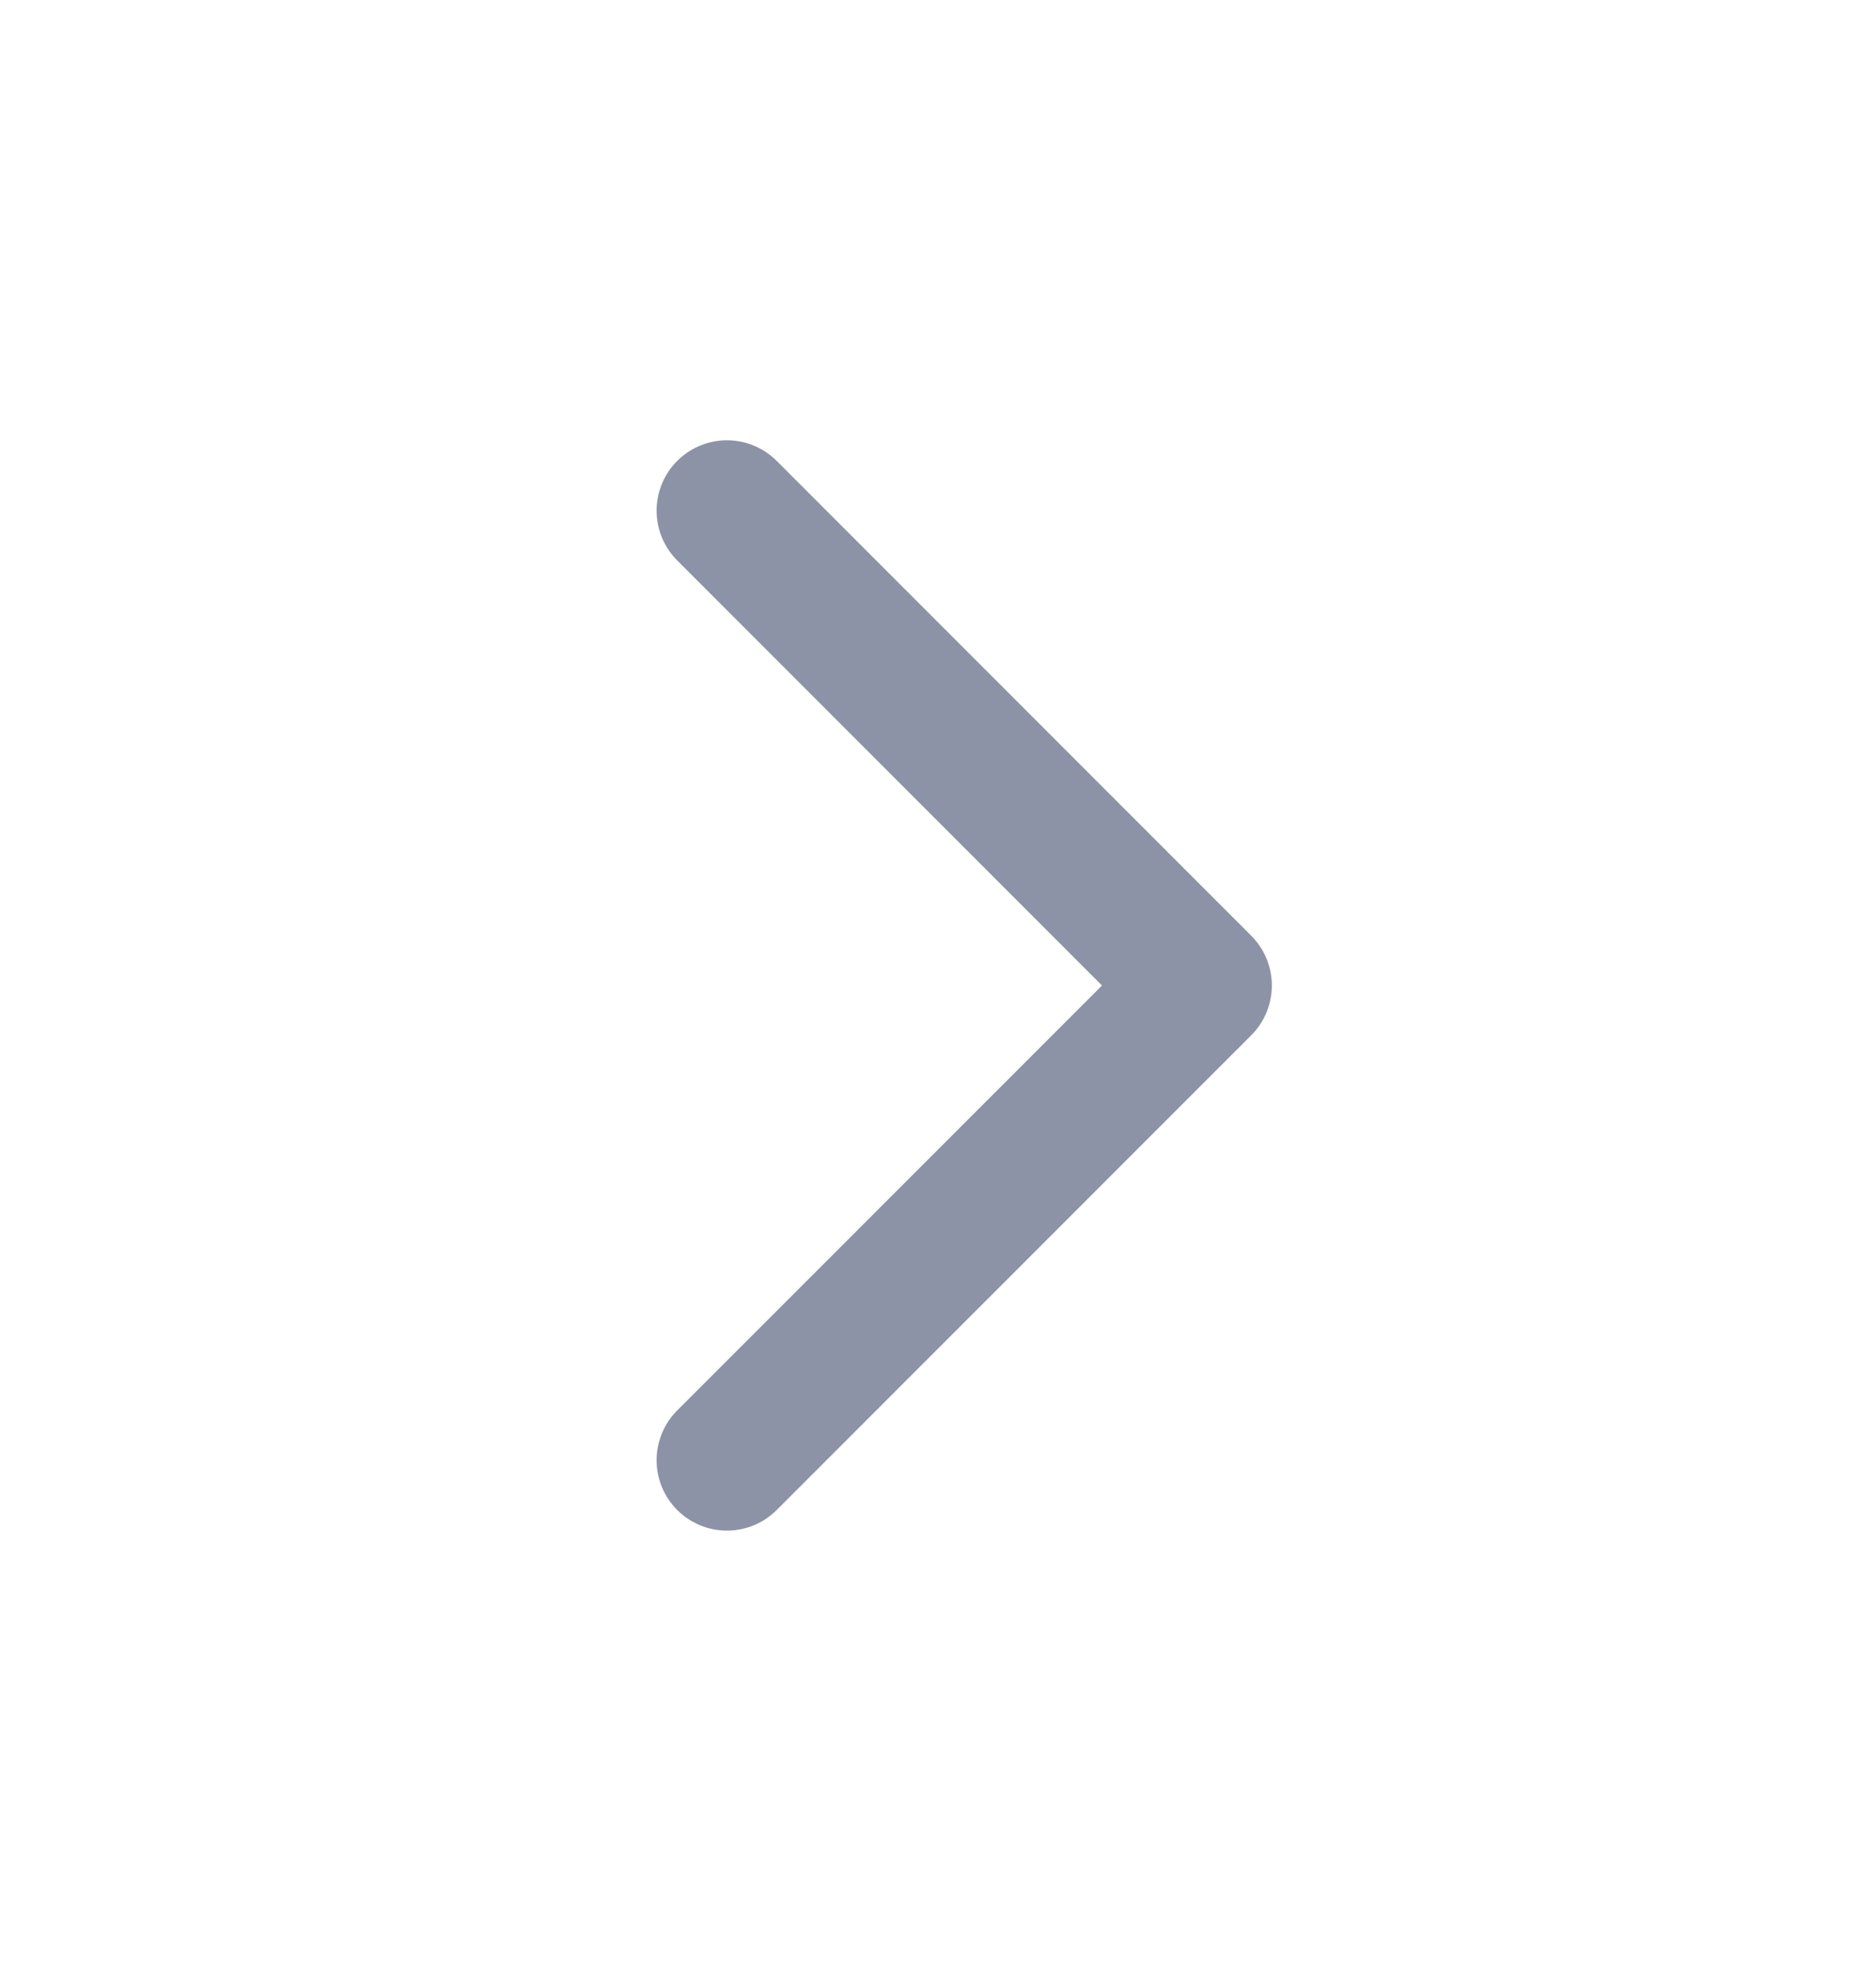 <svg width="20" height="21" viewBox="0 0 20 21" fill="none" xmlns="http://www.w3.org/2000/svg">
<path d="M7.75 5.441L12.809 10.5L7.75 15.558" stroke="#8C93A6" stroke-width="1.5" stroke-miterlimit="10" stroke-linecap="round" stroke-linejoin="round"/>
</svg>
